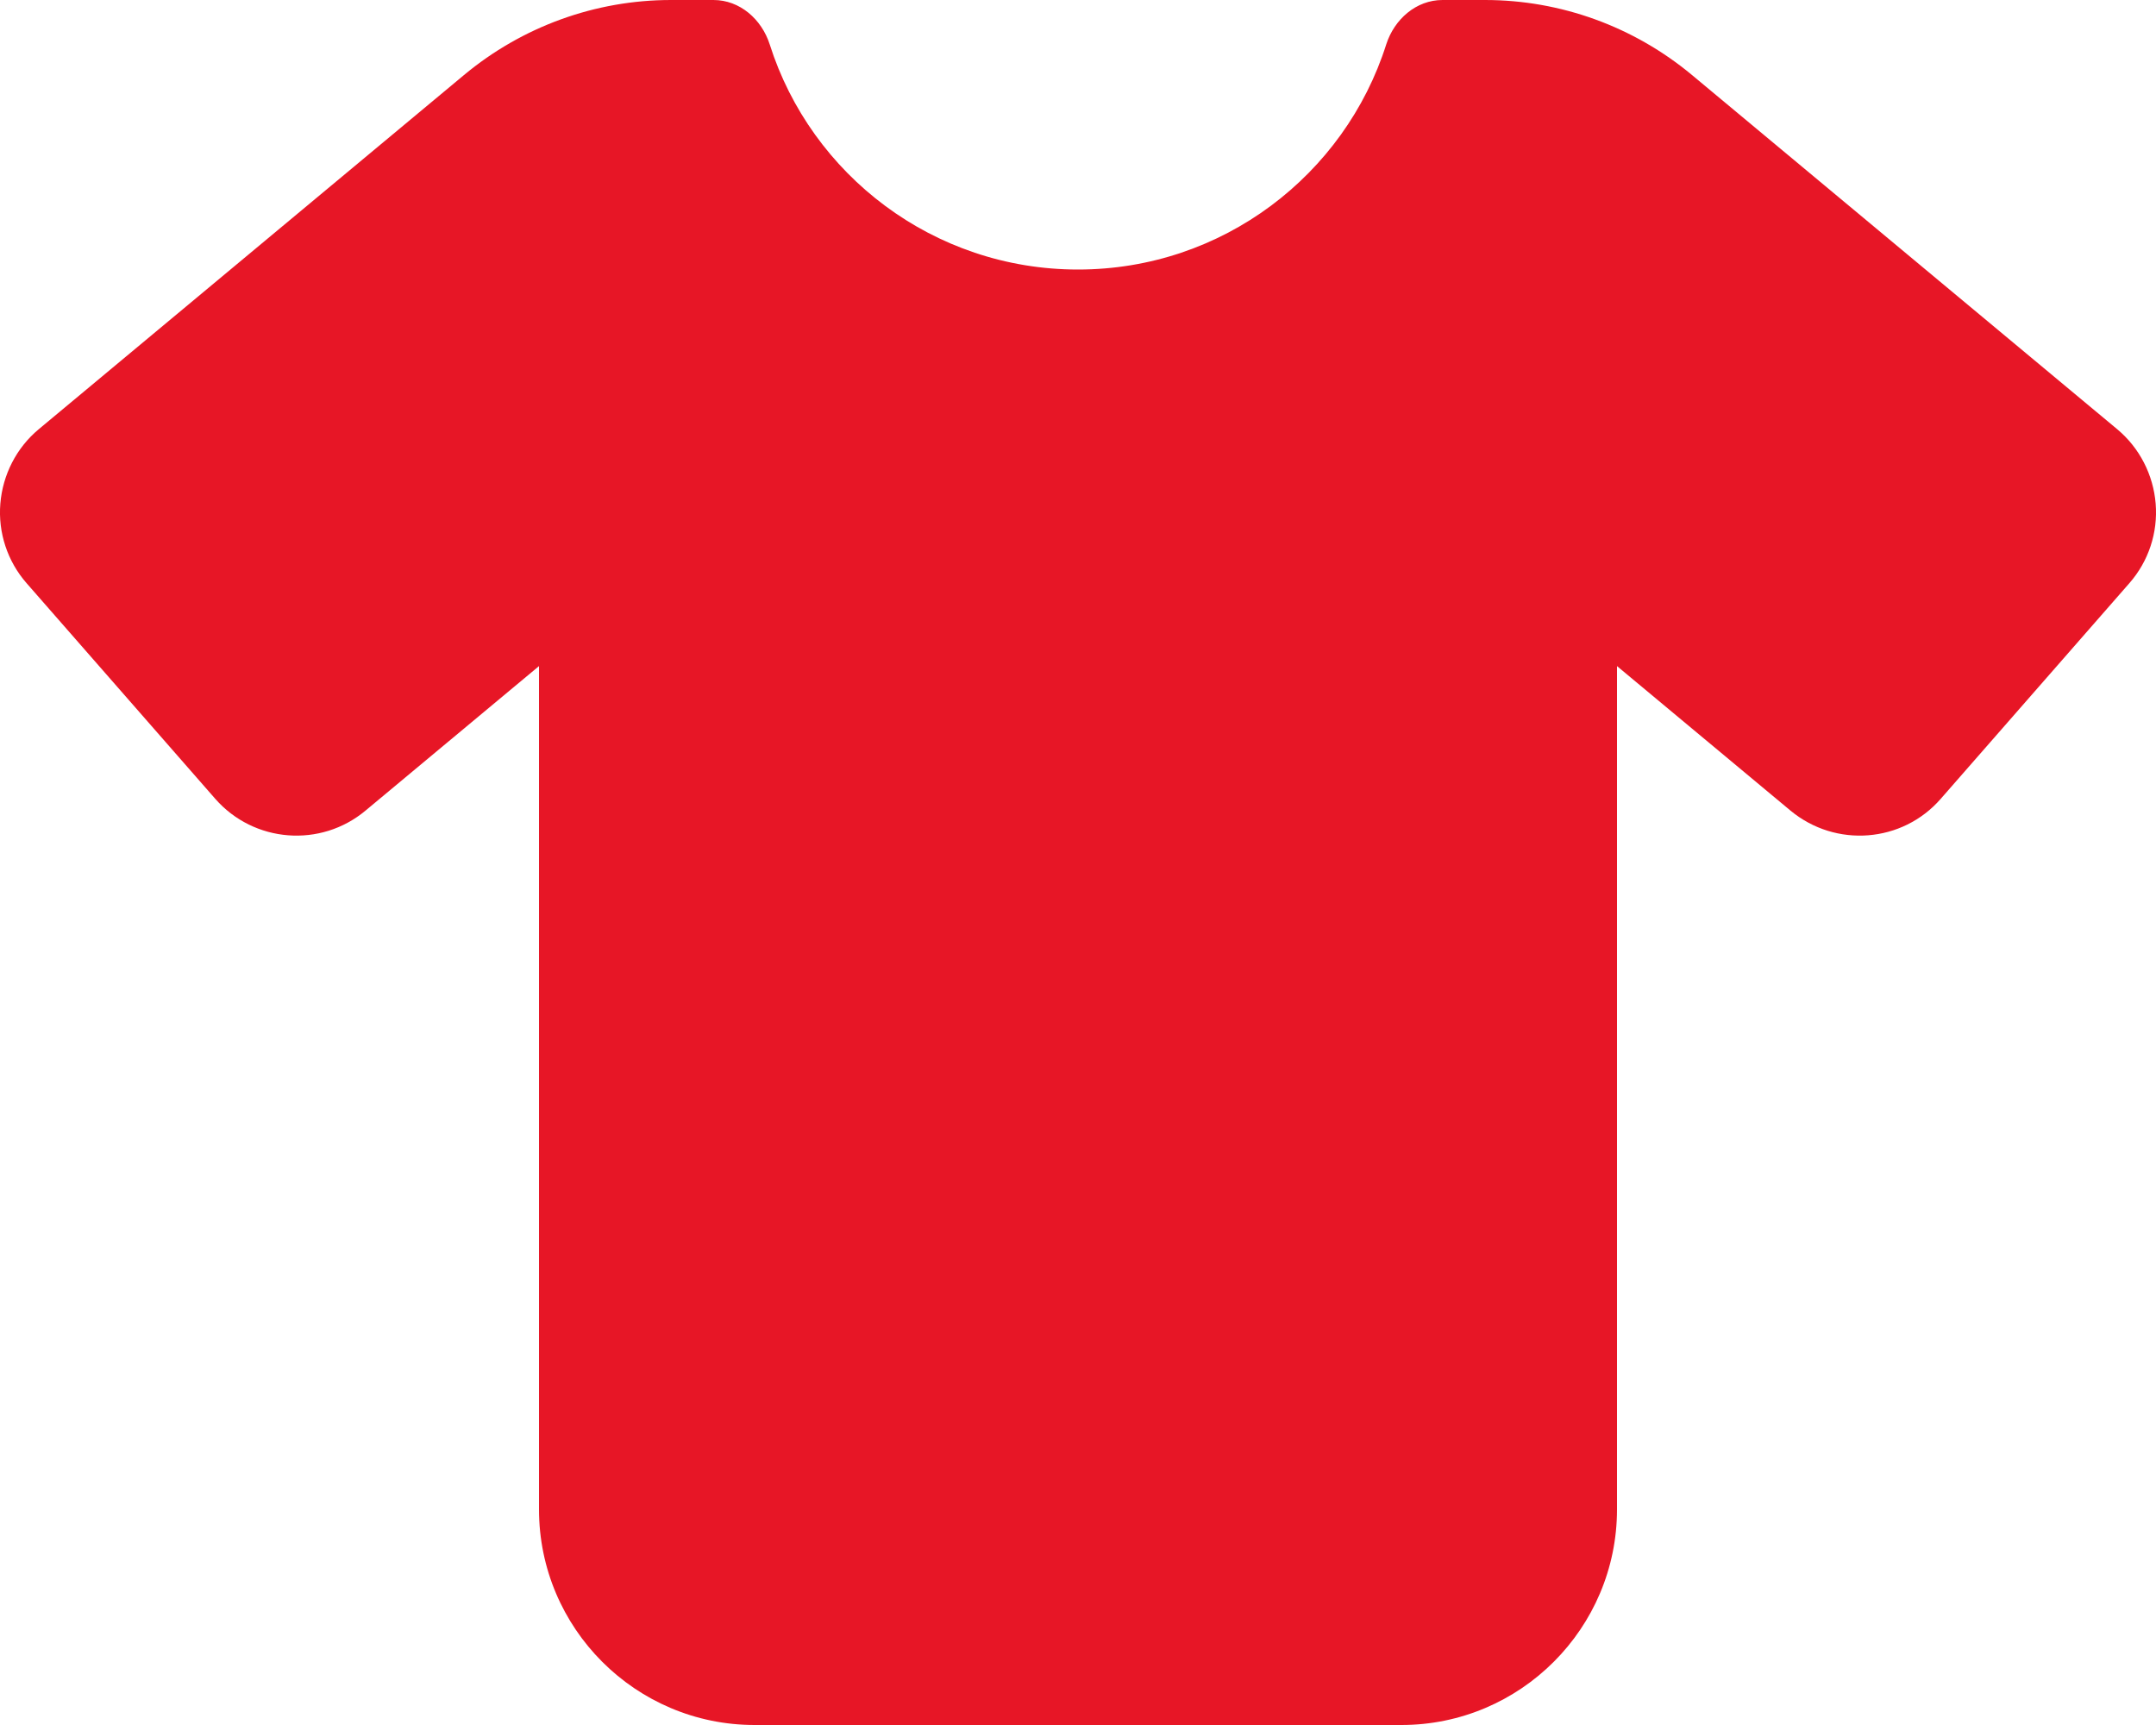 <svg width="45" height="36" viewBox="0 0 45 36" fill="none" xmlns="http://www.w3.org/2000/svg">
<g clip-path="url(#clip0_140_1990)">
<path d="M14.892 0C15.441 0 15.898 0.401 16.066 0.928C16.931 3.649 19.483 5.625 22.5 5.625C25.516 5.625 28.069 3.649 28.933 0.928C29.102 0.401 29.559 0 30.108 0H30.994C32.576 0 34.102 0.555 35.318 1.568L44.191 8.958C44.655 9.345 44.944 9.907 44.993 10.512C45.042 11.116 44.845 11.714 44.444 12.171L40.507 16.671C39.705 17.592 38.313 17.698 37.371 16.917L33.75 13.901V31.5C33.75 33.982 31.732 36 29.25 36H15.75C13.268 36 11.25 33.982 11.25 31.5V13.901L7.629 16.917C6.694 17.698 5.301 17.592 4.493 16.671L0.555 12.171C0.155 11.714 -0.042 11.116 0.007 10.512C0.056 9.907 0.344 9.345 0.808 8.958L9.682 1.568C10.898 0.555 12.424 0 14.006 0H14.892Z" fill="#E71626"/>
</g>
<defs>
<clipPath id="clip0_140_1990">
<rect width="45" height="36" fill="white"/>
</clipPath>
</defs>
</svg>
